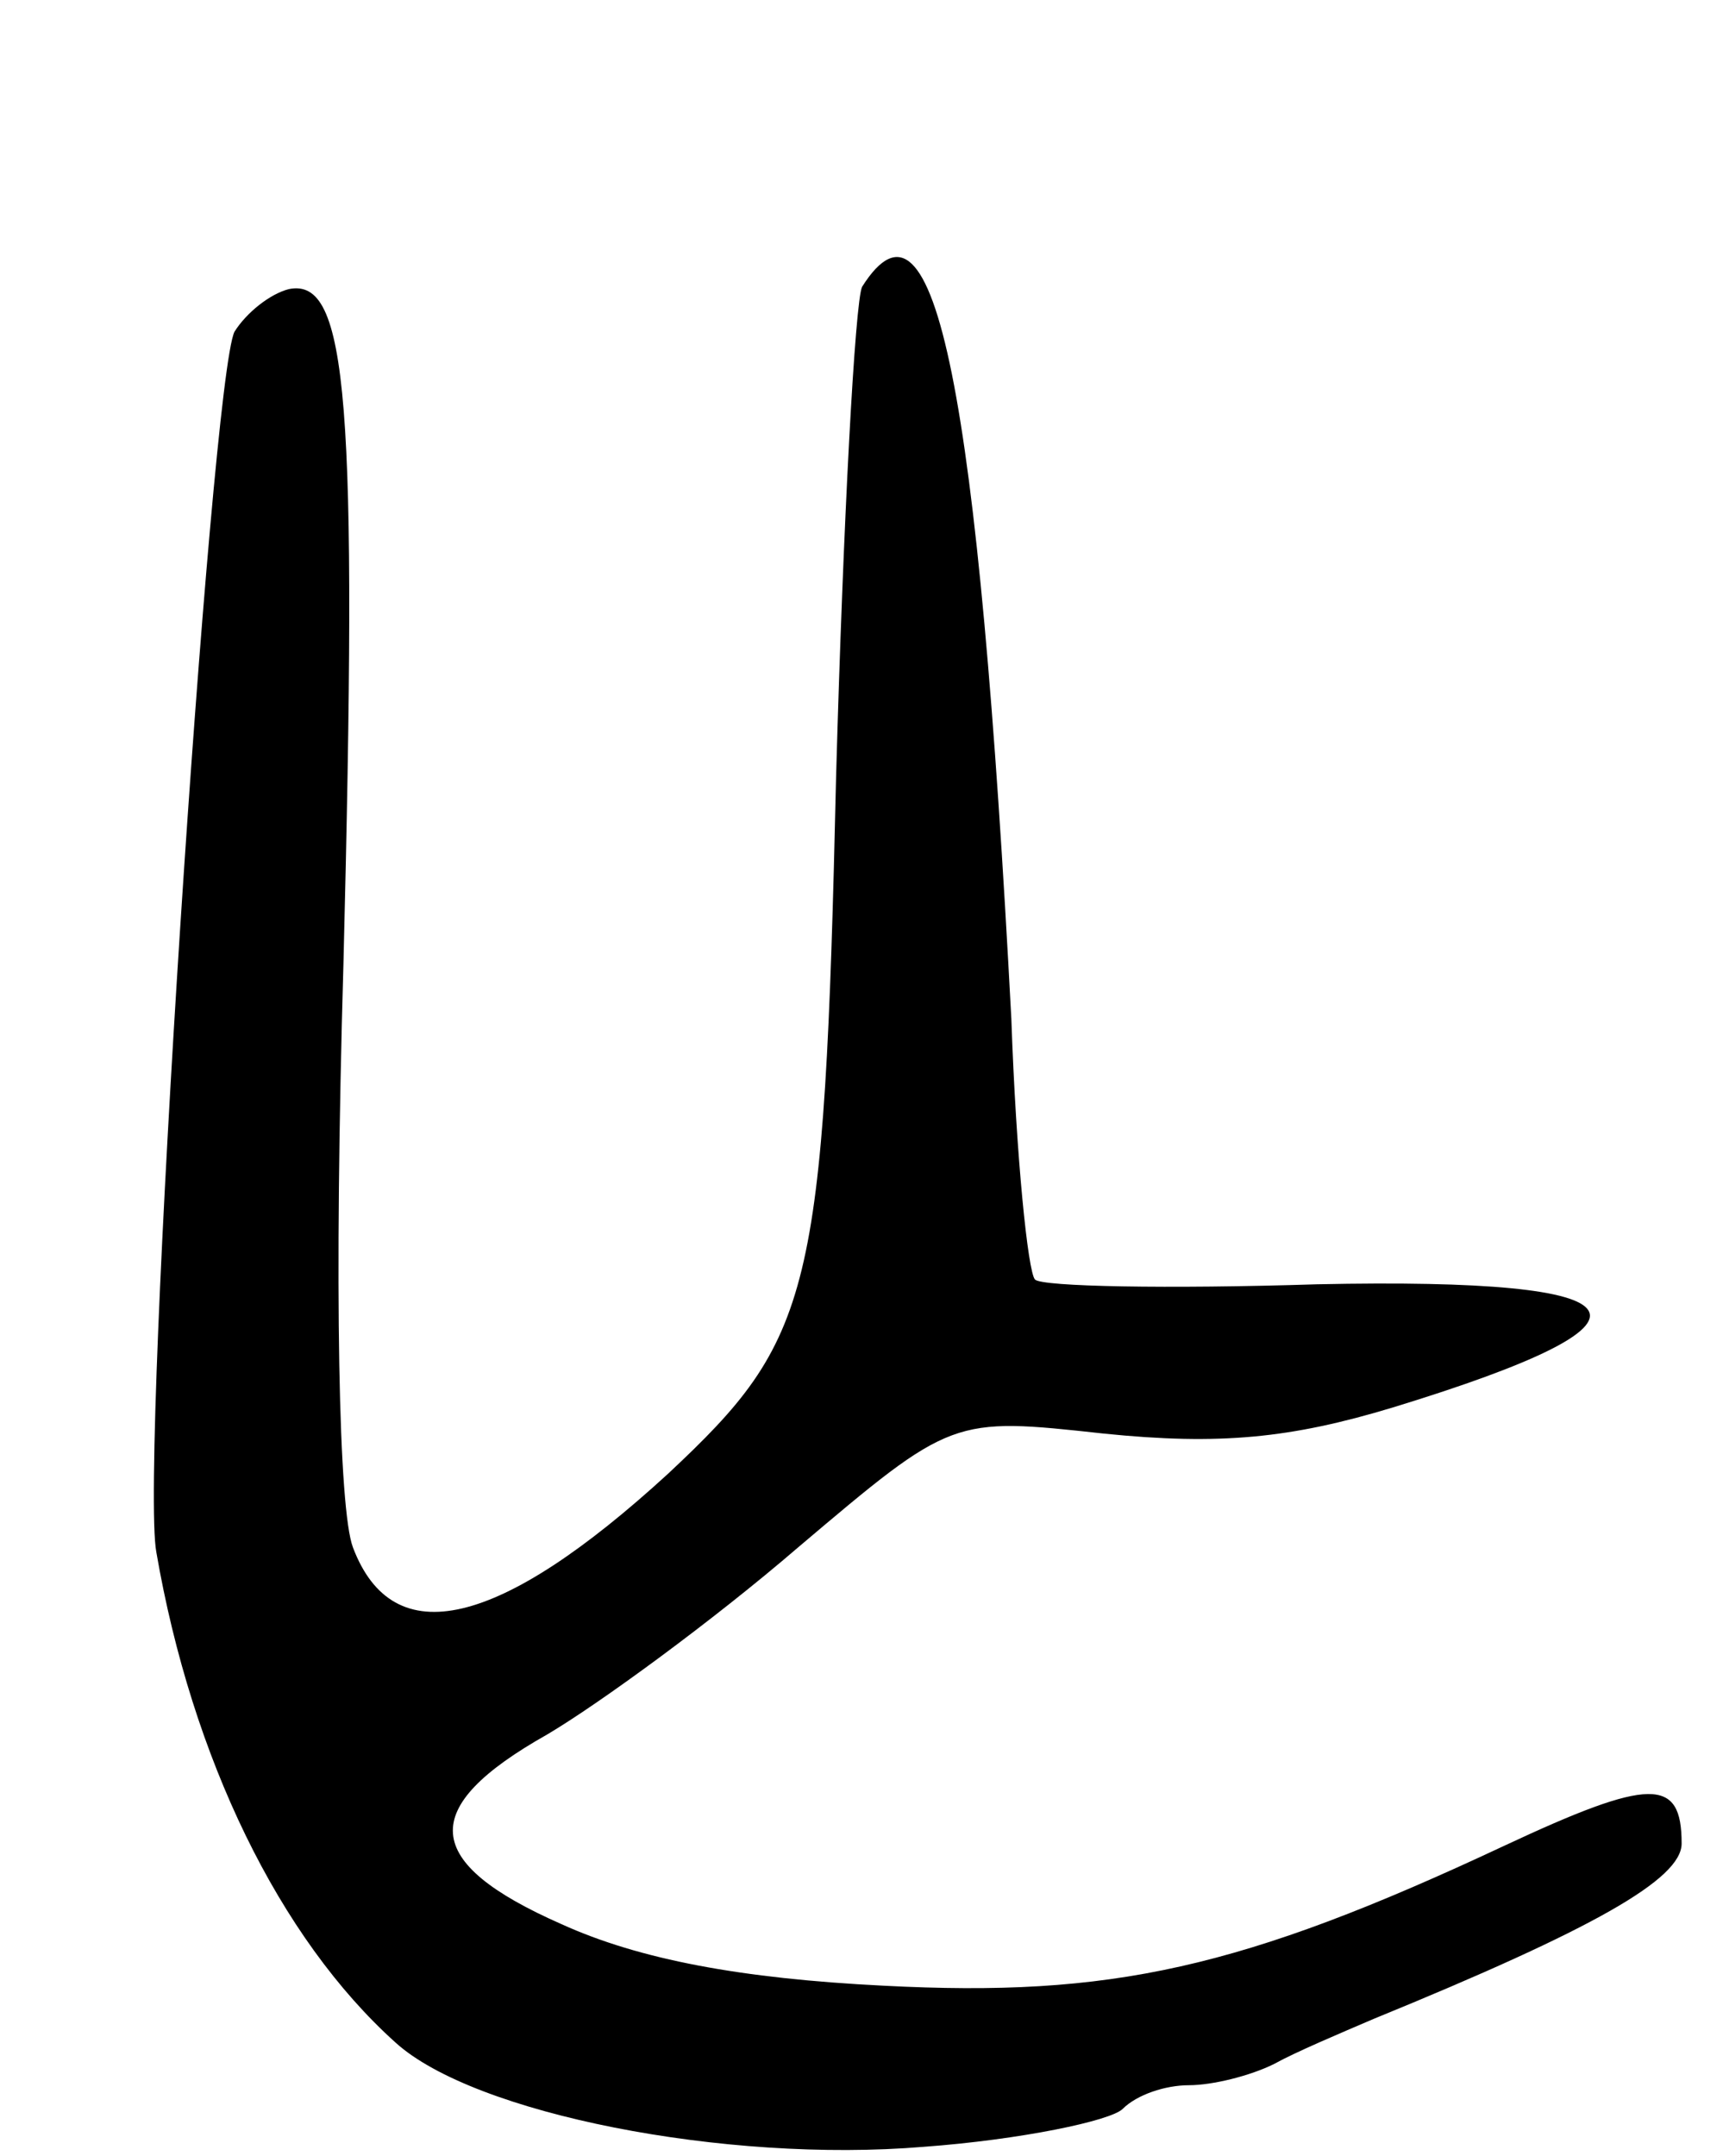 <svg version="1.0" xmlns="http://www.w3.org/2000/svg"
 width="73pt" height="91pt" viewBox="0 0 73 91"
 preserveAspectRatio="xMidYMid meet">
<g transform="translate(0,91) scale(0.1,-0.1)"
fill="#000000" stroke="none">
<path d="M364 789 c-3 -6 -8 -99 -11 -207 -5 -219 -10 -237 -71 -294 -71 -65
-116 -76 -133 -31 -6 16 -8 108 -4 246 6 238 2 290 -23 285 -8 -2 -18 -10 -23
-18 -10 -20 -40 -477 -33 -515 15 -87 52 -163 101 -207 33 -30 139 -51 223
-44 41 3 79 11 84 16 6 6 18 10 28 10 10 0 26 4 36 9 9 5 28 13 42 19 93 38
130 59 130 74 0 28 -13 28 -75 -1 -111 -52 -166 -64 -262 -59 -60 3 -103 11
-136 26 -59 26 -61 49 -6 80 22 13 70 48 106 79 65 55 65 55 129 48 49 -5 79
-2 122 11 121 37 110 55 -32 52 -63 -2 -116 -1 -119 2 -3 3 -8 52 -10 110 -14
265 -32 358 -63 309z"/>
</g>
</svg>
